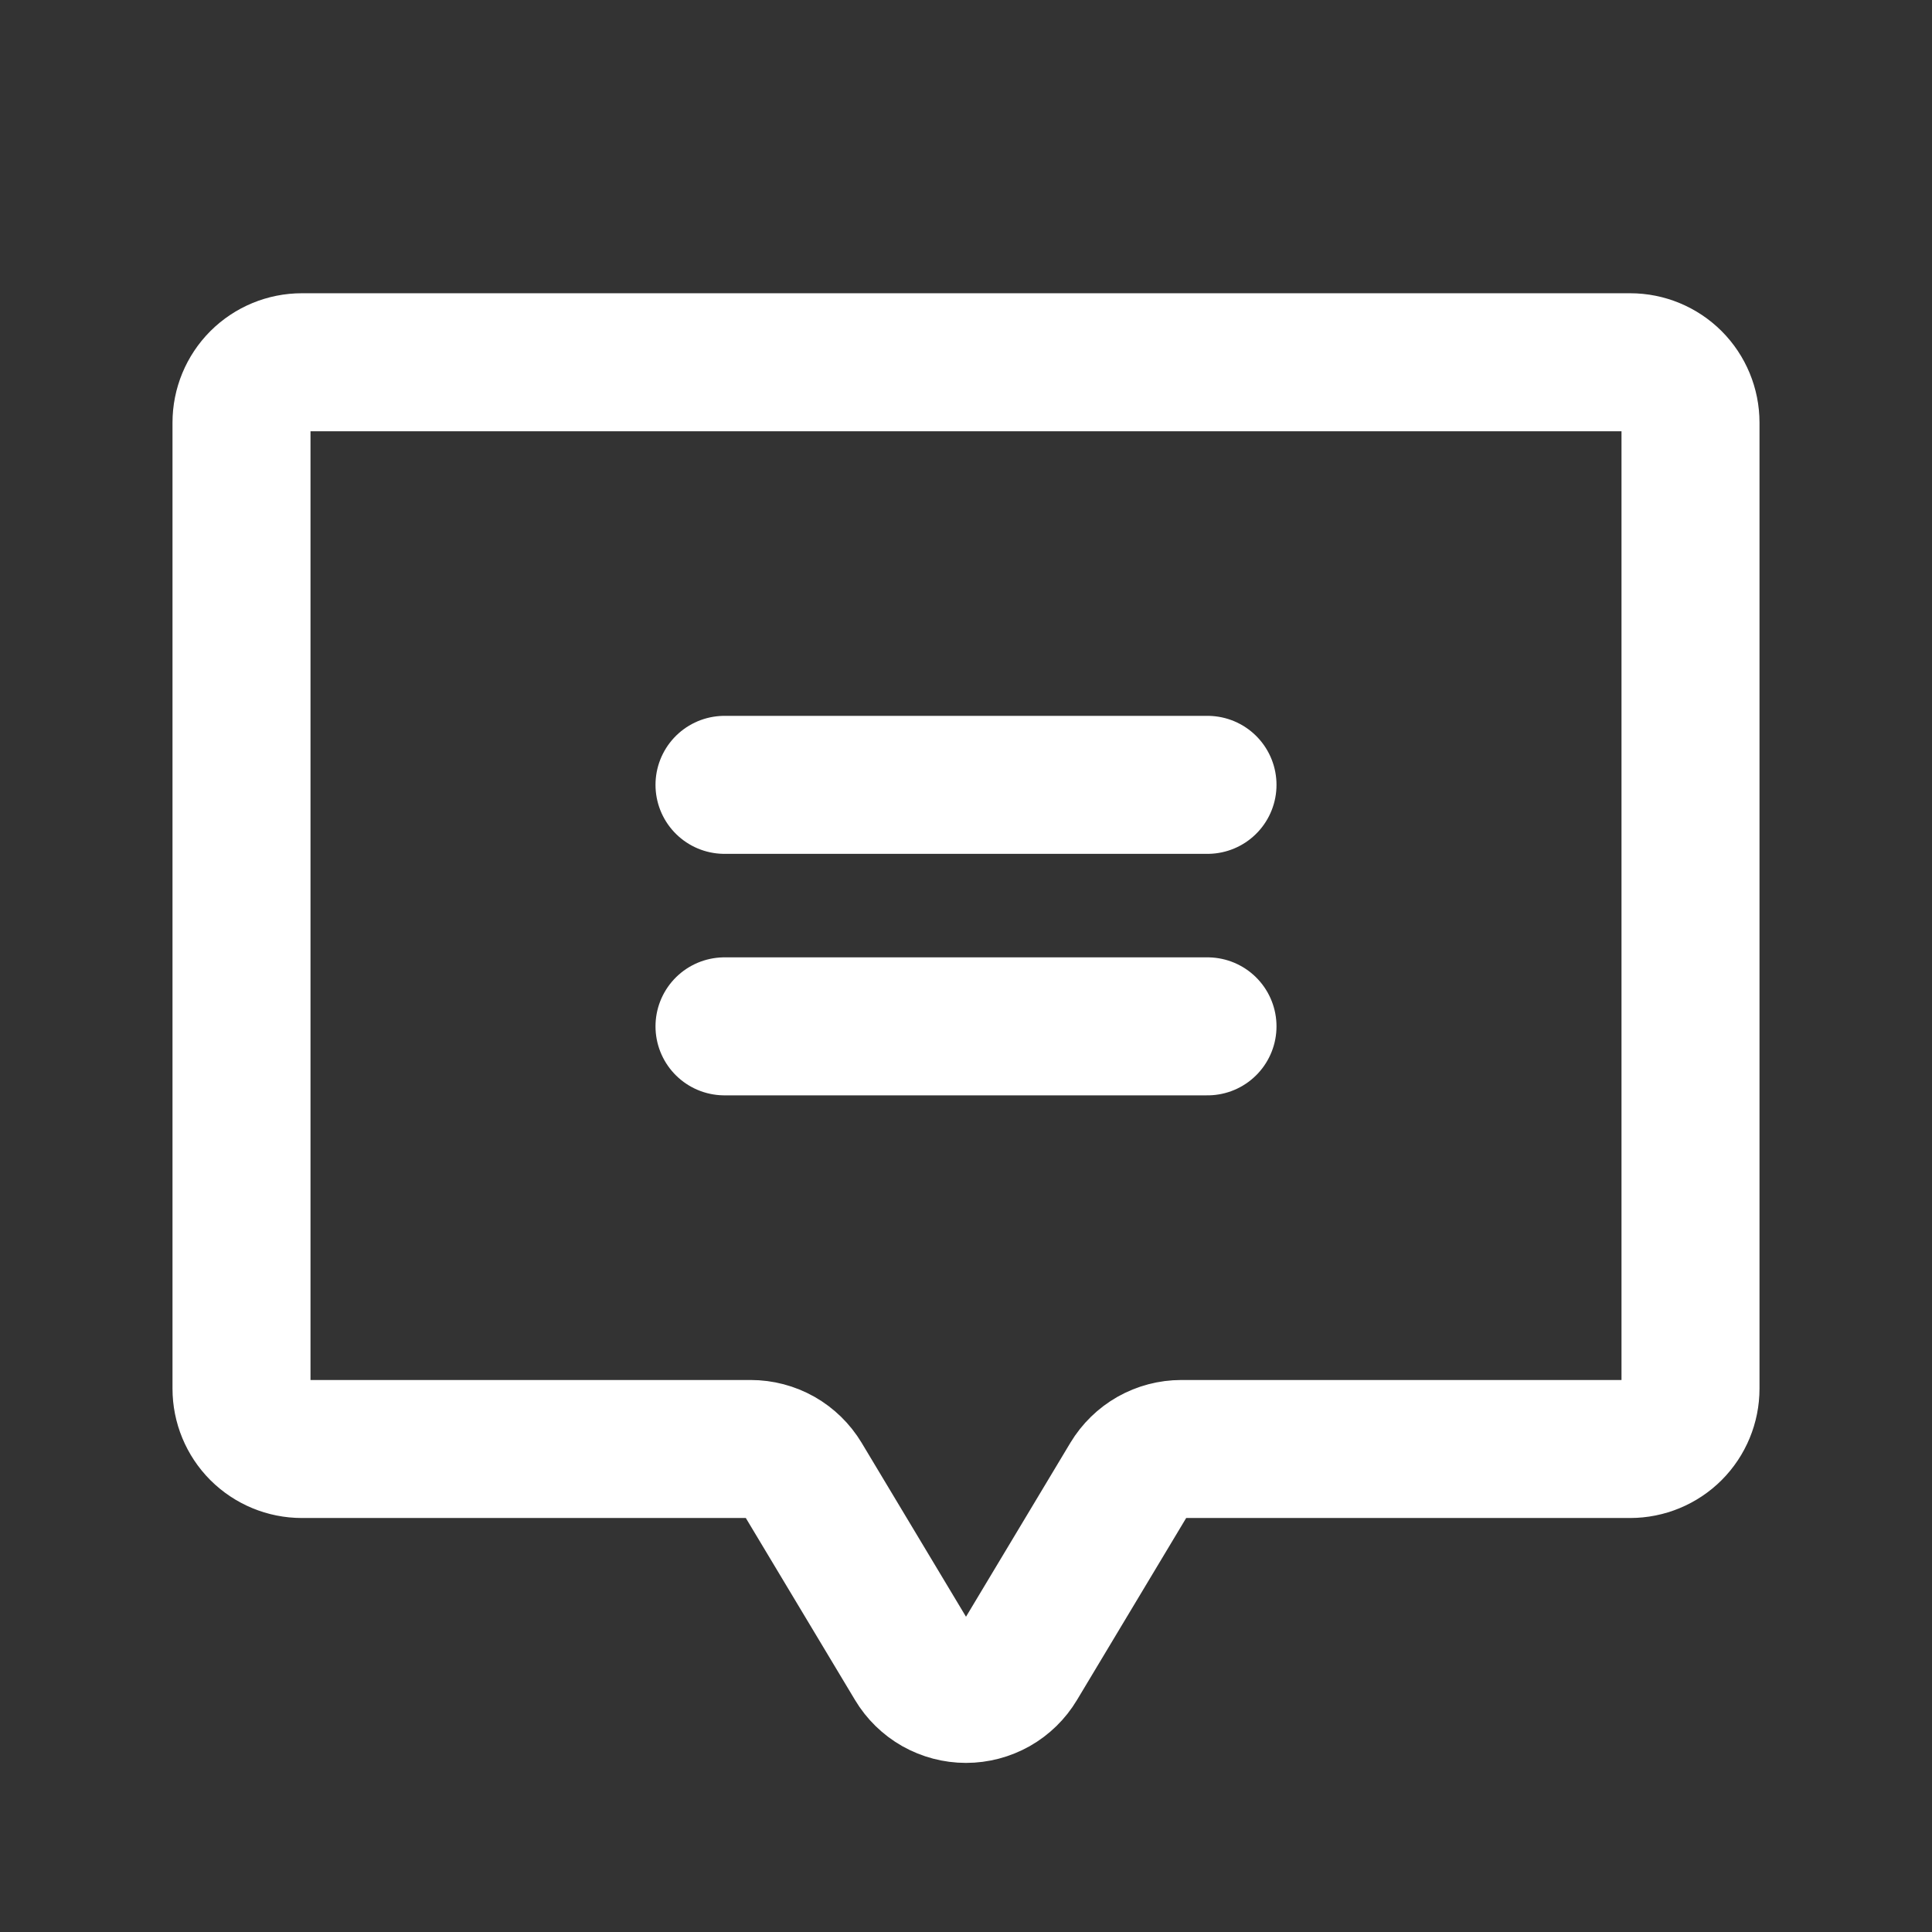 <svg width="42" height="42" viewBox="0 0 42 42" fill="none" xmlns="http://www.w3.org/2000/svg">
<rect x="0" y="0" width="42" height="42" fill="#333333" stroke="none"/>
<path d="M15.75 17.062H26.25" stroke="white" stroke-width="3" stroke-linecap="round" stroke-linejoin="round"/>
<path d="M15.75 22.312H26.25" stroke="white" stroke-width="3" stroke-linecap="round" stroke-linejoin="round"/>
<path d="M24.555 32.137L22.125 36.187C22.009 36.381 21.844 36.542 21.647 36.654C21.449 36.765 21.227 36.824 21 36.824C20.773 36.824 20.551 36.765 20.353 36.654C20.156 36.542 19.991 36.381 19.875 36.187L17.445 32.137C17.328 31.943 17.163 31.782 16.966 31.67C16.769 31.559 16.546 31.5 16.319 31.5H6.562C6.214 31.5 5.881 31.362 5.634 31.116C5.388 30.869 5.25 30.535 5.25 30.187V9.188C5.25 8.839 5.388 8.506 5.634 8.259C5.881 8.013 6.214 7.875 6.562 7.875H35.438C35.786 7.875 36.119 8.013 36.366 8.259C36.612 8.506 36.75 8.839 36.75 9.188V30.188C36.75 30.536 36.612 30.869 36.366 31.116C36.119 31.362 35.786 31.5 35.438 31.5L25.681 31.5C25.454 31.5 25.231 31.559 25.034 31.67C24.837 31.782 24.672 31.943 24.555 32.137V32.137Z" stroke="white" stroke-width="3" stroke-linecap="round" stroke-linejoin="round"/>
</svg>
